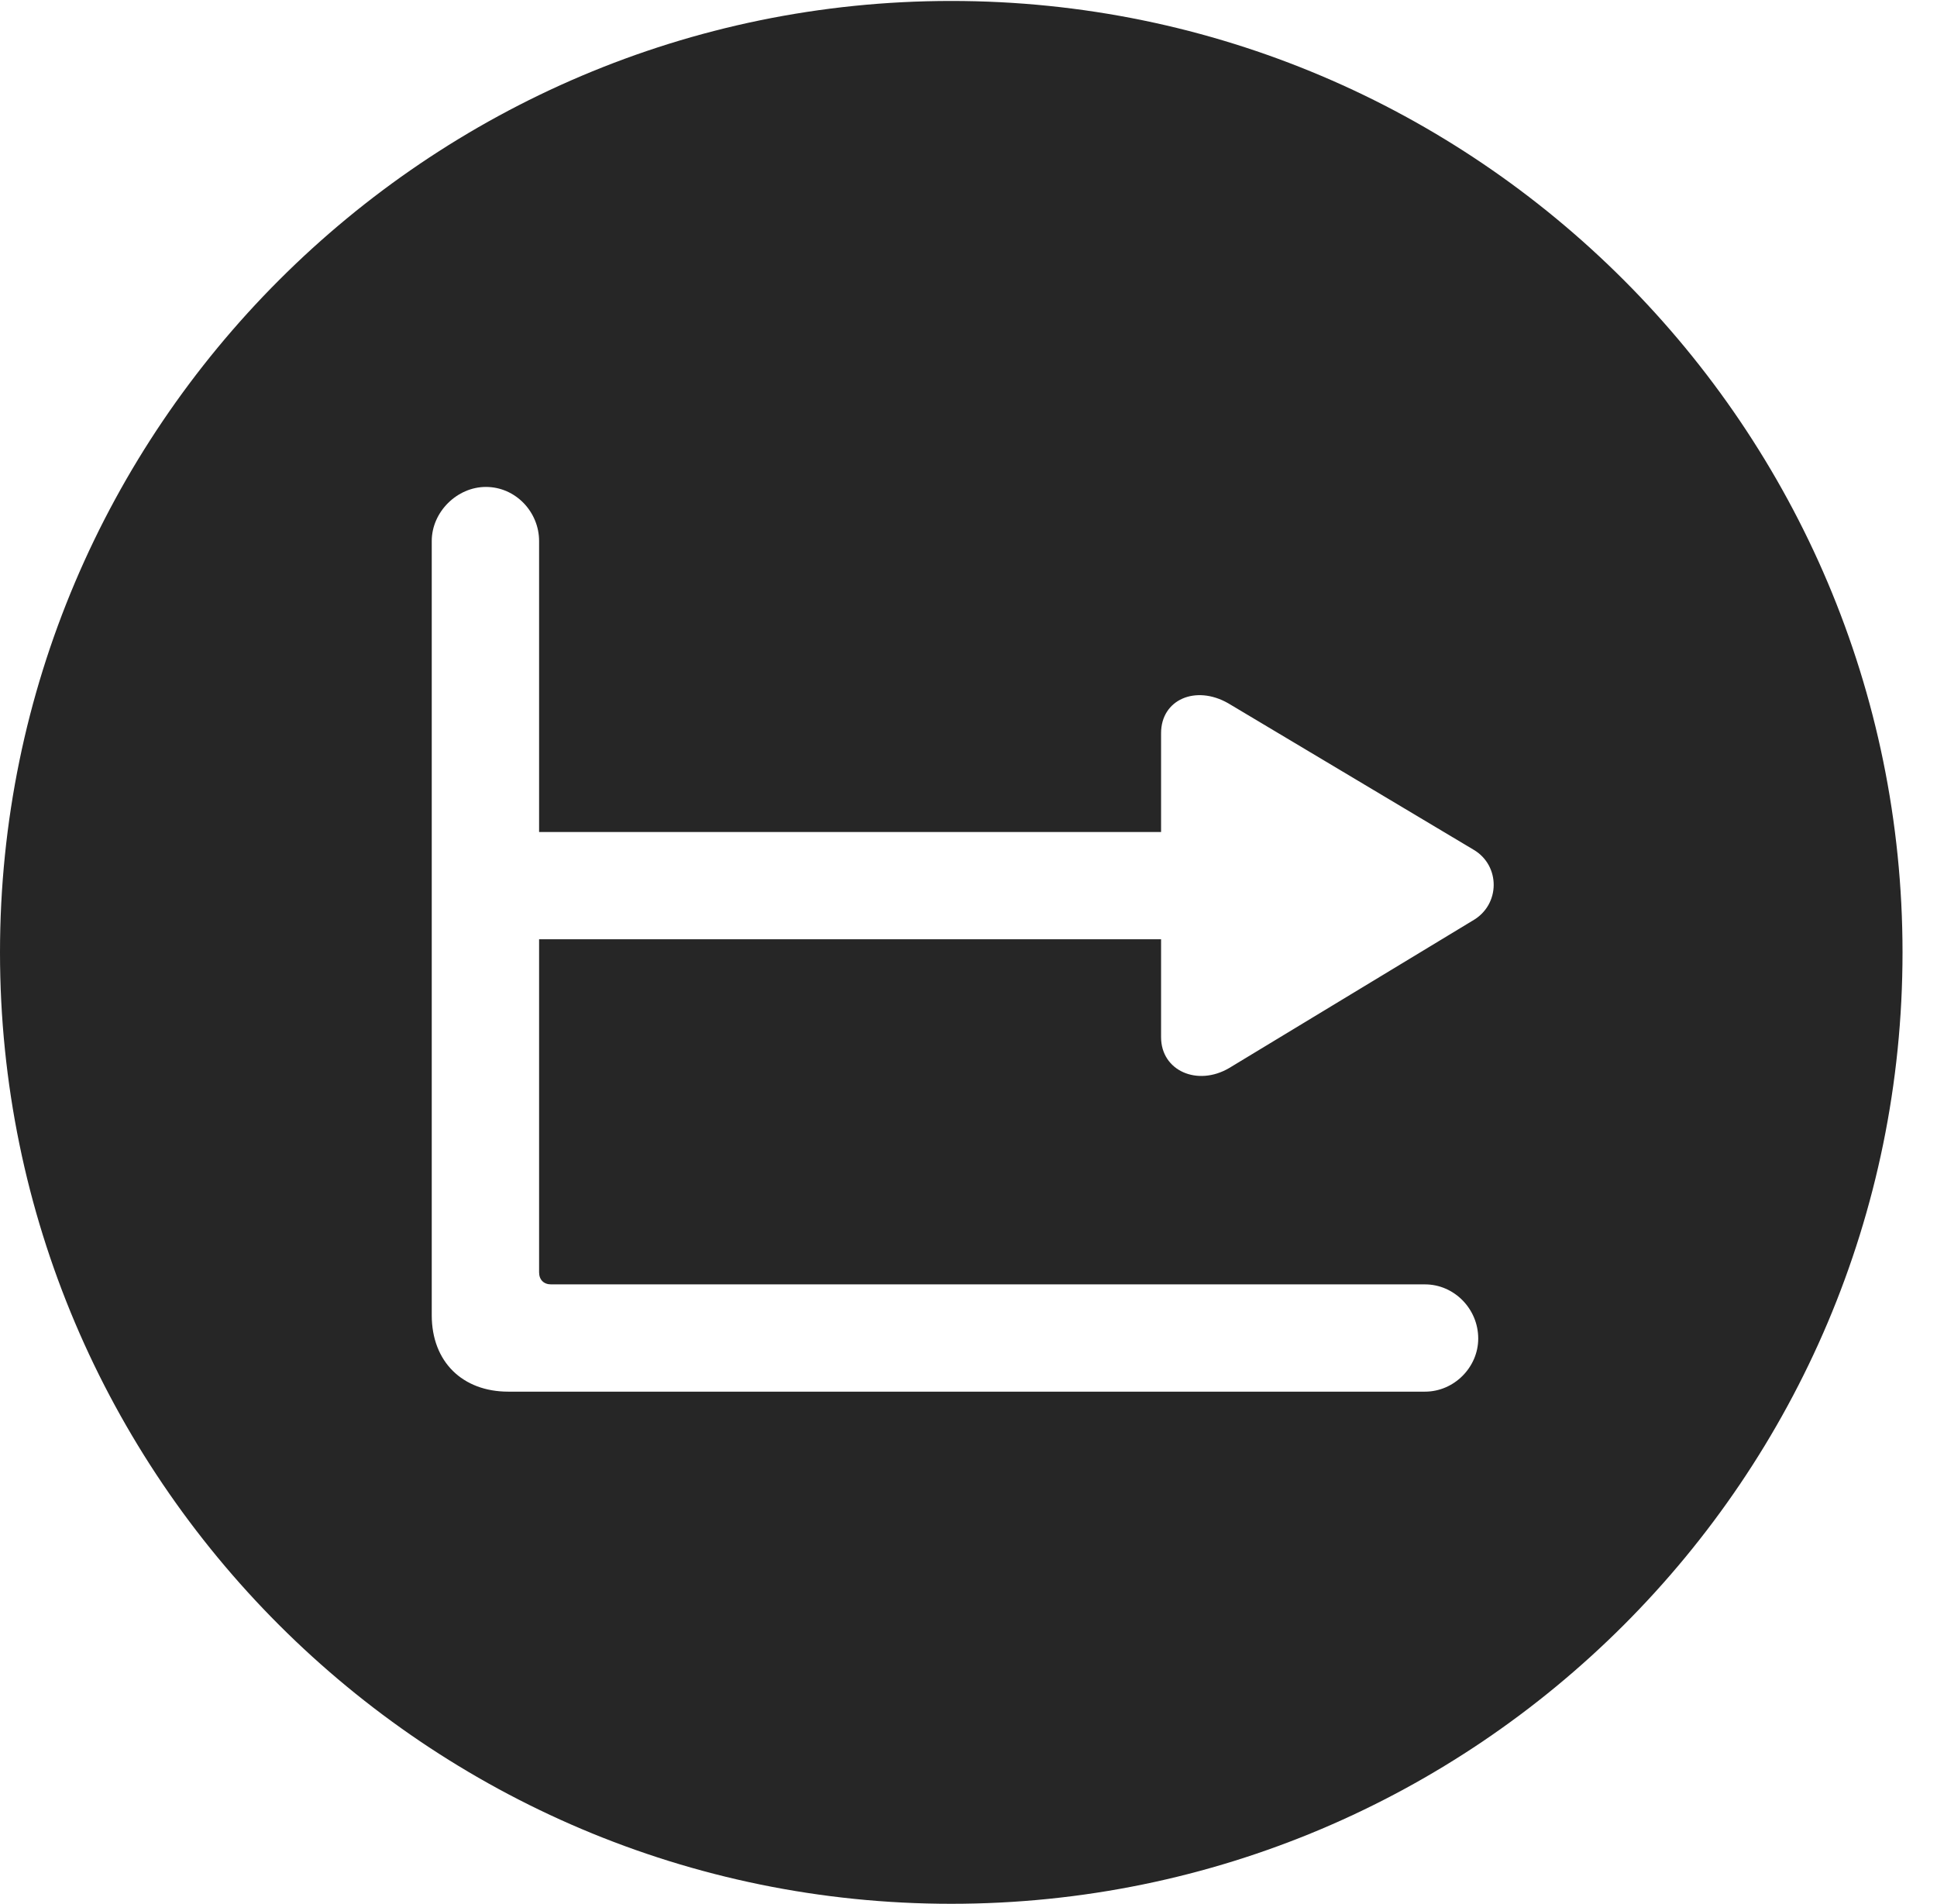 <?xml version="1.0" encoding="UTF-8"?>
<!--Generator: Apple Native CoreSVG 341-->
<!DOCTYPE svg
PUBLIC "-//W3C//DTD SVG 1.1//EN"
       "http://www.w3.org/Graphics/SVG/1.1/DTD/svg11.dtd">
<svg version="1.1" xmlns="http://www.w3.org/2000/svg" xmlns:xlink="http://www.w3.org/1999/xlink" viewBox="0 0 20.283 19.932">
 <g>
  <rect height="19.932" opacity="0" width="20.283" x="0" y="0"/>
  <path d="M19.922 9.971C19.922 15.469 15.459 19.932 9.961 19.932C4.473 19.932 0 15.469 0 9.971C0 4.482 4.473 0.01 9.961 0.01C15.459 0.01 19.922 4.482 19.922 9.971ZM4.521 5.664L4.521 13.77C4.521 14.258 4.844 14.57 5.322 14.57L14.922 14.57C15.225 14.57 15.479 14.316 15.479 14.014C15.479 13.701 15.225 13.447 14.922 13.447L5.771 13.447C5.693 13.447 5.645 13.398 5.645 13.32L5.645 9.834L12.158 9.834L12.158 10.859C12.158 11.211 12.539 11.377 12.871 11.182L15.42 9.639C15.713 9.473 15.713 9.062 15.43 8.896L12.861 7.363C12.52 7.168 12.158 7.324 12.158 7.676L12.158 8.711L5.645 8.711L5.645 5.664C5.645 5.361 5.4 5.098 5.088 5.098C4.785 5.098 4.521 5.361 4.521 5.664Z" fill="black" fill-opacity="0.85"/>
 </g>
</svg>
